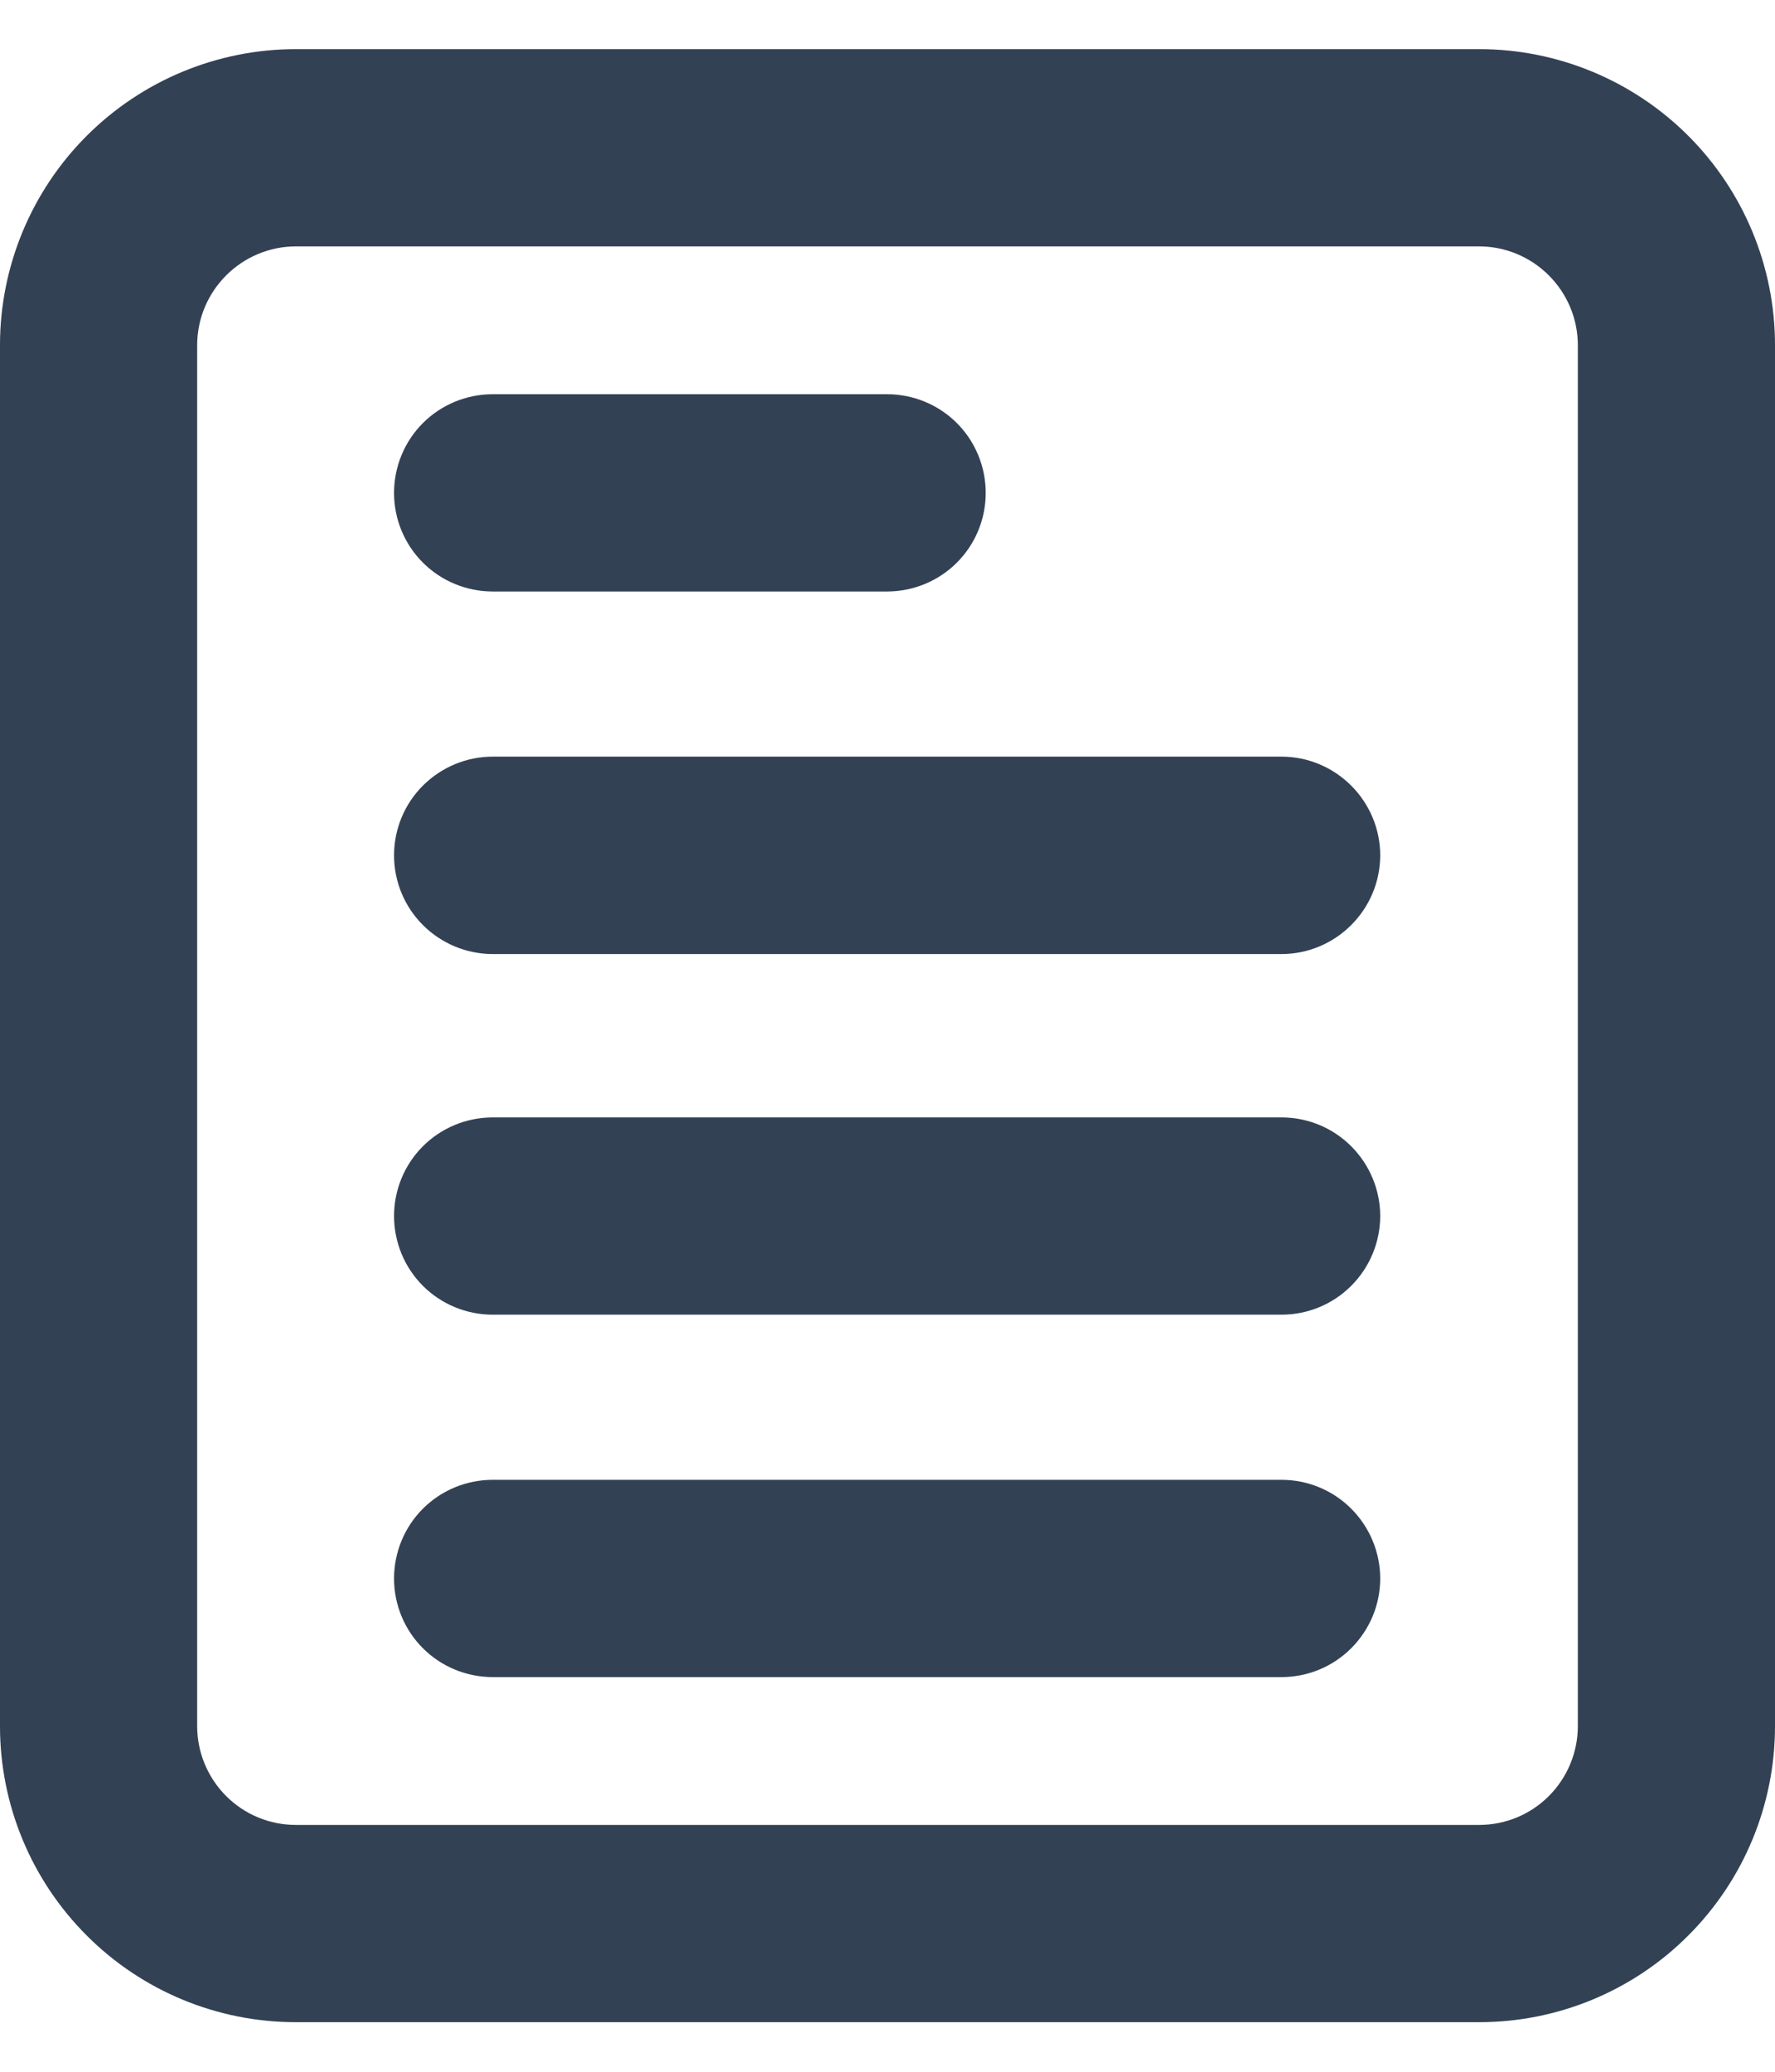 <svg width="12" height="14" viewBox="0 0 12 14" fill="none" xmlns="http://www.w3.org/2000/svg">
<path d="M10 13.665H2C1.47 13.665 0.961 13.455 0.586 13.079C0.211 12.704 0 12.196 0 11.665V2.332C0 1.802 0.211 1.293 0.586 0.918C0.961 0.543 1.47 0.332 2 0.332H10C10.53 0.332 11.039 0.543 11.414 0.918C11.789 1.293 12 1.802 12 2.332V11.665C12 12.196 11.789 12.704 11.414 13.079C11.039 13.455 10.53 13.665 10 13.665ZM2 1.665C1.823 1.665 1.654 1.736 1.529 1.861C1.404 1.986 1.333 2.155 1.333 2.332V11.665C1.333 11.842 1.404 12.012 1.529 12.137C1.654 12.262 1.823 12.332 2 12.332H10C10.177 12.332 10.346 12.262 10.471 12.137C10.596 12.012 10.667 11.842 10.667 11.665V2.332C10.667 2.155 10.596 1.986 10.471 1.861C10.346 1.736 10.177 1.665 10 1.665H2Z" fill="#334155"/>
<path d="M5.997 3.997H3.331C3.154 3.997 2.984 3.927 2.859 3.802C2.734 3.677 2.664 3.508 2.664 3.331C2.664 3.154 2.734 2.984 2.859 2.859C2.984 2.734 3.154 2.664 3.331 2.664H5.997C6.174 2.664 6.344 2.734 6.469 2.859C6.594 2.984 6.664 3.154 6.664 3.331C6.664 3.508 6.594 3.677 6.469 3.802C6.344 3.927 6.174 3.997 5.997 3.997Z" fill="#334155"/>
<path d="M8.664 6.447H3.331C3.154 6.447 2.984 6.376 2.859 6.251C2.734 6.126 2.664 5.957 2.664 5.78C2.664 5.603 2.734 5.434 2.859 5.309C2.984 5.184 3.154 5.113 3.331 5.113H8.664C8.841 5.113 9.01 5.184 9.135 5.309C9.26 5.434 9.331 5.603 9.331 5.78C9.331 5.957 9.26 6.126 9.135 6.251C9.01 6.376 8.841 6.447 8.664 6.447Z" fill="#334155"/>
<path d="M8.664 8.884H3.331C3.154 8.884 2.984 8.814 2.859 8.689C2.734 8.564 2.664 8.394 2.664 8.217C2.664 8.041 2.734 7.871 2.859 7.746C2.984 7.621 3.154 7.551 3.331 7.551H8.664C8.841 7.551 9.01 7.621 9.135 7.746C9.26 7.871 9.331 8.041 9.331 8.217C9.331 8.394 9.26 8.564 9.135 8.689C9.01 8.814 8.841 8.884 8.664 8.884Z" fill="#334155"/>
<path d="M8.664 11.333H3.331C3.154 11.333 2.984 11.263 2.859 11.138C2.734 11.013 2.664 10.844 2.664 10.667C2.664 10.49 2.734 10.32 2.859 10.195C2.984 10.07 3.154 10 3.331 10H8.664C8.841 10 9.01 10.07 9.135 10.195C9.26 10.32 9.331 10.49 9.331 10.667C9.331 10.844 9.26 11.013 9.135 11.138C9.01 11.263 8.841 11.333 8.664 11.333Z" fill="#334155"/>
</svg>
